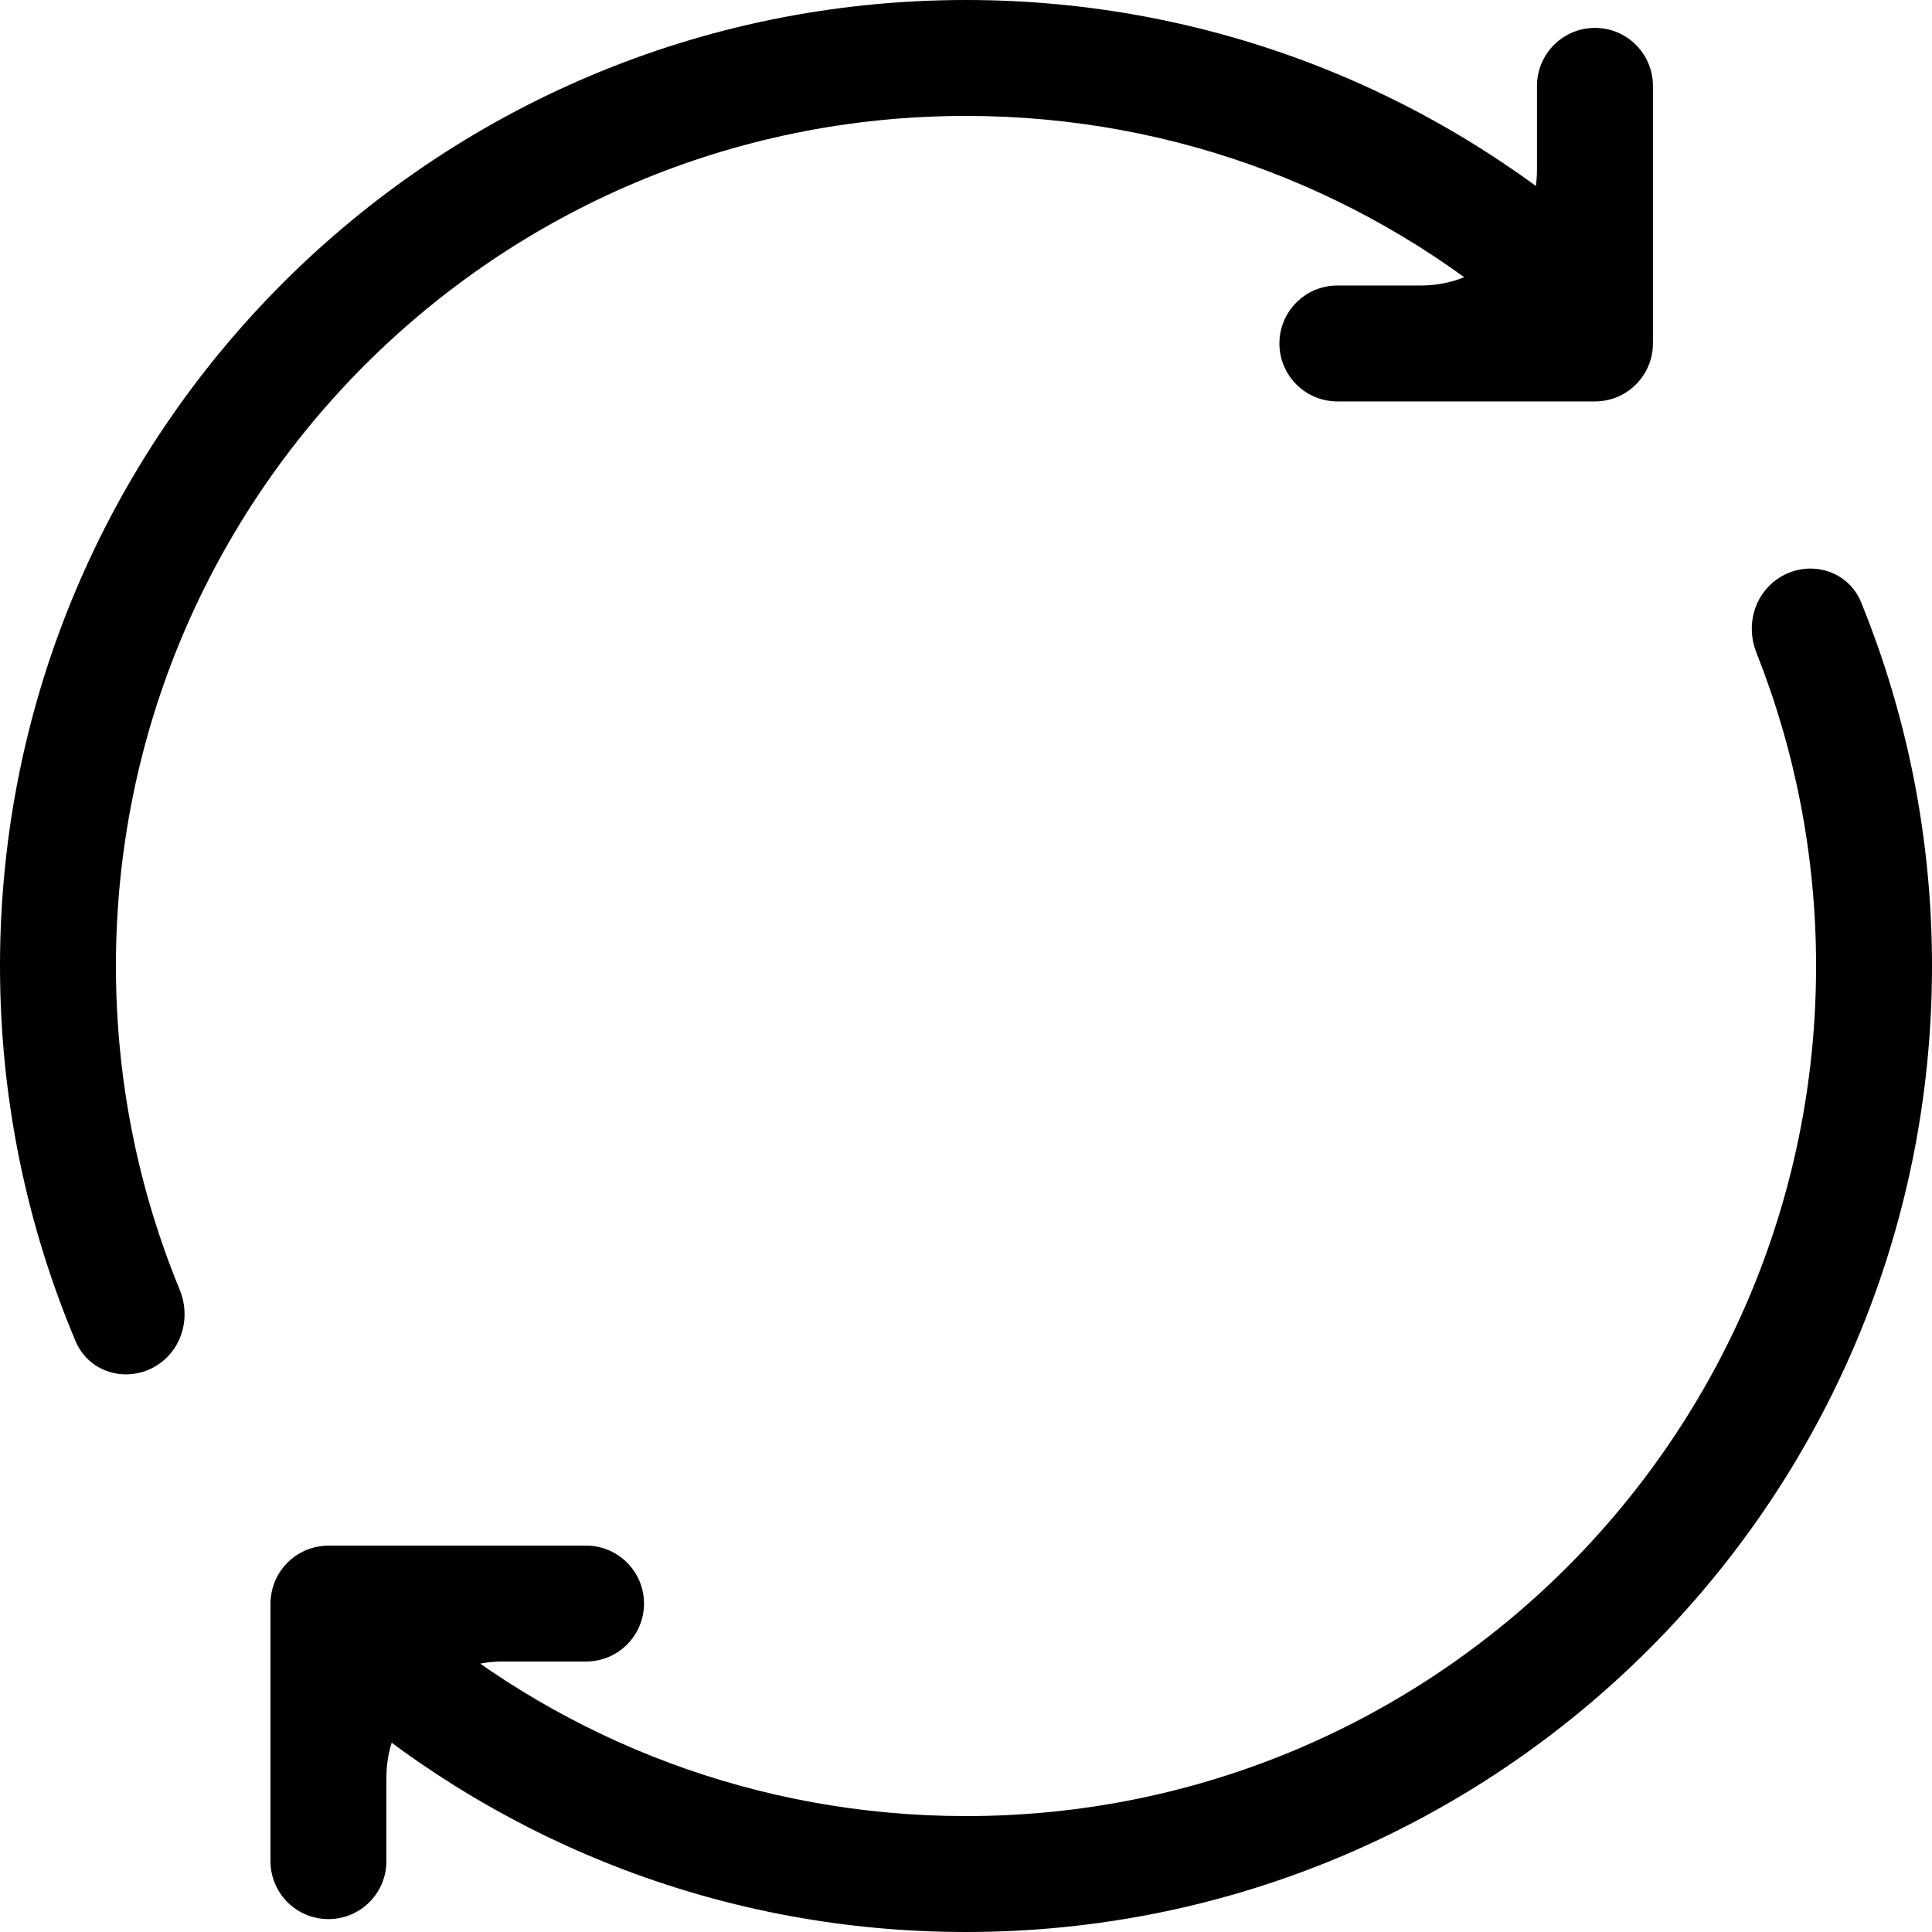 <svg width="100" height="100" viewBox="0 0 100 100" fill="none" xmlns="http://www.w3.org/2000/svg">
<g clip-path="url(#clip0_5559_140748)">
<path d="M91.952 30C93.475 28.904 95.624 29.436 96.331 31.174C98.695 36.985 100 43.34 100 50C100 77.614 77.614 100 50 100C37.57 100 26.2 95.463 17.454 87.956C16.03 86.734 16.206 84.526 17.728 83.43V83.43C18.91 82.579 20.522 82.697 21.635 83.636C29.294 90.102 39.192 94 50 94C74.3 94 94 74.3 94 50C94 44.268 92.902 38.794 90.907 33.773C90.369 32.418 90.769 30.851 91.952 30V30ZM50 0C62.663 0 74.225 4.709 83.034 12.47C84.43 13.699 84.243 15.883 82.733 16.97V16.97C81.54 17.829 79.909 17.699 78.798 16.736C71.08 10.048 61.014 6 50 6C25.7 6 6 25.7 6 50C6 55.934 7.174 61.593 9.303 66.759C9.864 68.119 9.47 69.708 8.276 70.567V70.567C6.767 71.653 4.638 71.139 3.915 69.426C1.394 63.454 0 56.89 0 50C0 22.386 22.386 0 50 0Z" fill="black"/>
<path fill-rule="evenodd" clip-rule="evenodd" d="M85.554 17.817L85.555 17.777V4.444C85.555 2.787 84.212 1.444 82.555 1.444C80.899 1.444 79.555 2.787 79.555 4.444V8.778C79.555 12.091 76.869 14.778 73.555 14.778H69.222C67.565 14.778 66.222 16.121 66.222 17.778C66.222 19.434 67.565 20.778 69.222 20.778H82.555L82.564 20.777C82.61 20.777 82.656 20.776 82.702 20.774L82.709 20.774C83.009 20.759 83.297 20.699 83.567 20.603C84.68 20.204 85.489 19.166 85.552 17.932L85.552 17.893C85.553 17.868 85.554 17.842 85.554 17.817Z" fill="black"/>
<path d="M17 99.333C15.343 99.333 14 97.99 14 96.333L14 83L14.004 82.846C14.005 82.815 14.011 82.785 14.014 82.755C14.017 82.719 14.02 82.684 14.024 82.648C14.032 82.586 14.041 82.523 14.052 82.462C14.058 82.429 14.064 82.396 14.071 82.363C14.084 82.303 14.1 82.243 14.116 82.184C14.126 82.149 14.136 82.115 14.148 82.081C14.165 82.027 14.184 81.973 14.204 81.92C14.219 81.883 14.233 81.846 14.249 81.81C14.271 81.76 14.294 81.711 14.318 81.662C14.336 81.627 14.354 81.591 14.373 81.557C14.398 81.511 14.425 81.466 14.452 81.422C14.476 81.384 14.5 81.347 14.525 81.311C14.553 81.27 14.581 81.231 14.61 81.192C14.636 81.159 14.662 81.125 14.688 81.093C14.721 81.054 14.753 81.016 14.787 80.978C14.817 80.946 14.848 80.915 14.879 80.884C14.915 80.847 14.953 80.811 14.991 80.776C15.019 80.751 15.047 80.726 15.076 80.702C15.118 80.667 15.161 80.633 15.204 80.601C15.237 80.576 15.271 80.552 15.305 80.528C15.347 80.499 15.39 80.472 15.434 80.445C15.469 80.424 15.505 80.402 15.541 80.382C15.586 80.356 15.633 80.333 15.68 80.31C15.717 80.291 15.755 80.274 15.793 80.257C15.841 80.236 15.889 80.216 15.938 80.197C15.979 80.182 16.02 80.167 16.062 80.153C16.109 80.138 16.156 80.123 16.203 80.11C16.25 80.097 16.297 80.086 16.345 80.075C16.39 80.065 16.436 80.056 16.482 80.048C16.531 80.039 16.58 80.032 16.629 80.026C16.677 80.02 16.726 80.015 16.775 80.012C16.799 80.01 16.823 80.005 16.847 80.004L16.999 80.001C16.999 80.001 16.999 80.001 16.999 80.001L17 80C17 80 17 80 17 80L17 80.001C17.001 80.001 17.001 80.001 17.001 80V80C17.001 80 17.001 80 17.001 80H30.334C31.991 80 33.334 81.343 33.334 83C33.334 84.657 31.991 86 30.334 86H26C22.686 86 20 88.686 20 92V96.333C20 97.99 18.657 99.333 17 99.333Z" fill="black"/>
</g>
<defs>
<clipPath id="clip0_5559_140748">
<rect width="100" height="100" fill="white"/>
</clipPath>
</defs>
</svg>
